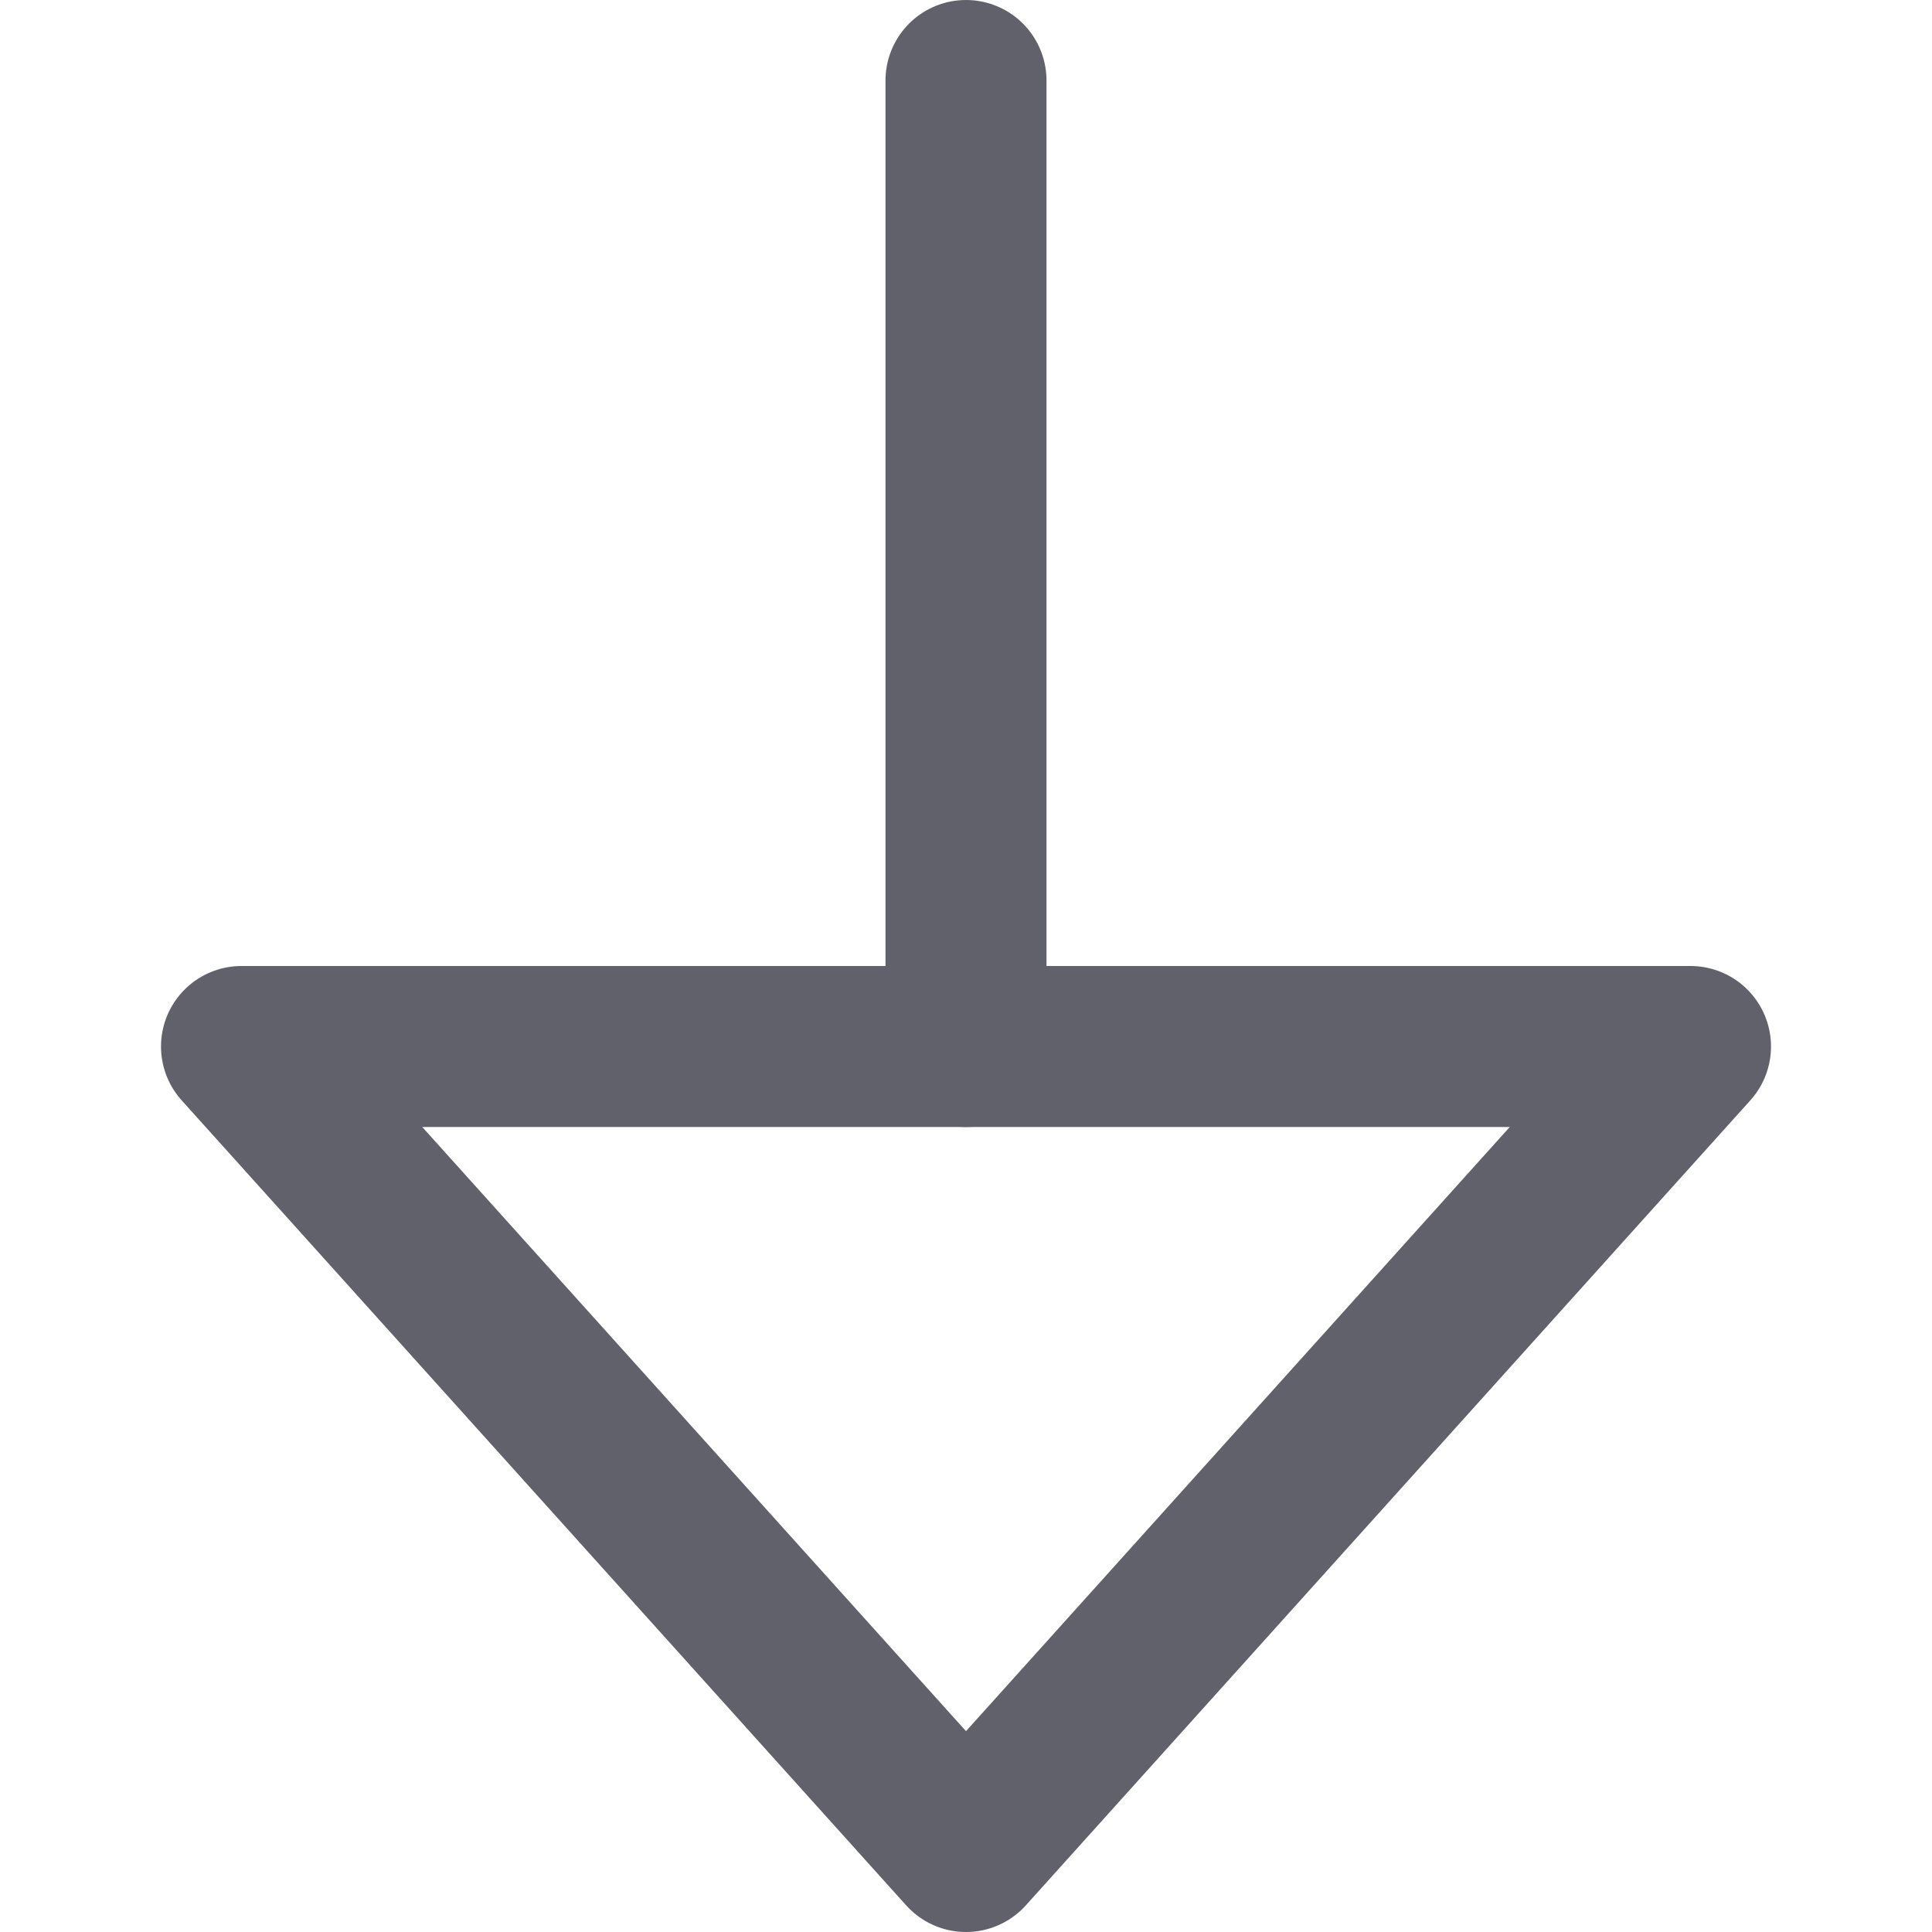 <svg xmlns="http://www.w3.org/2000/svg" height="24" width="24" viewBox="0 0 12 12"><g fill="#61616b" class="nc-icon-wrapper"><line x1="6" y1="0.5" x2="6" y2="6.5" fill="none" stroke="#61616b" stroke-linecap="round" stroke-linejoin="round" data-color="color-2"></line> <polygon points="10.5 6.5 6 11.5 1.5 6.5 10.5 6.5" fill="none" stroke="#61616b" stroke-linecap="round" stroke-linejoin="round"></polygon></g></svg>